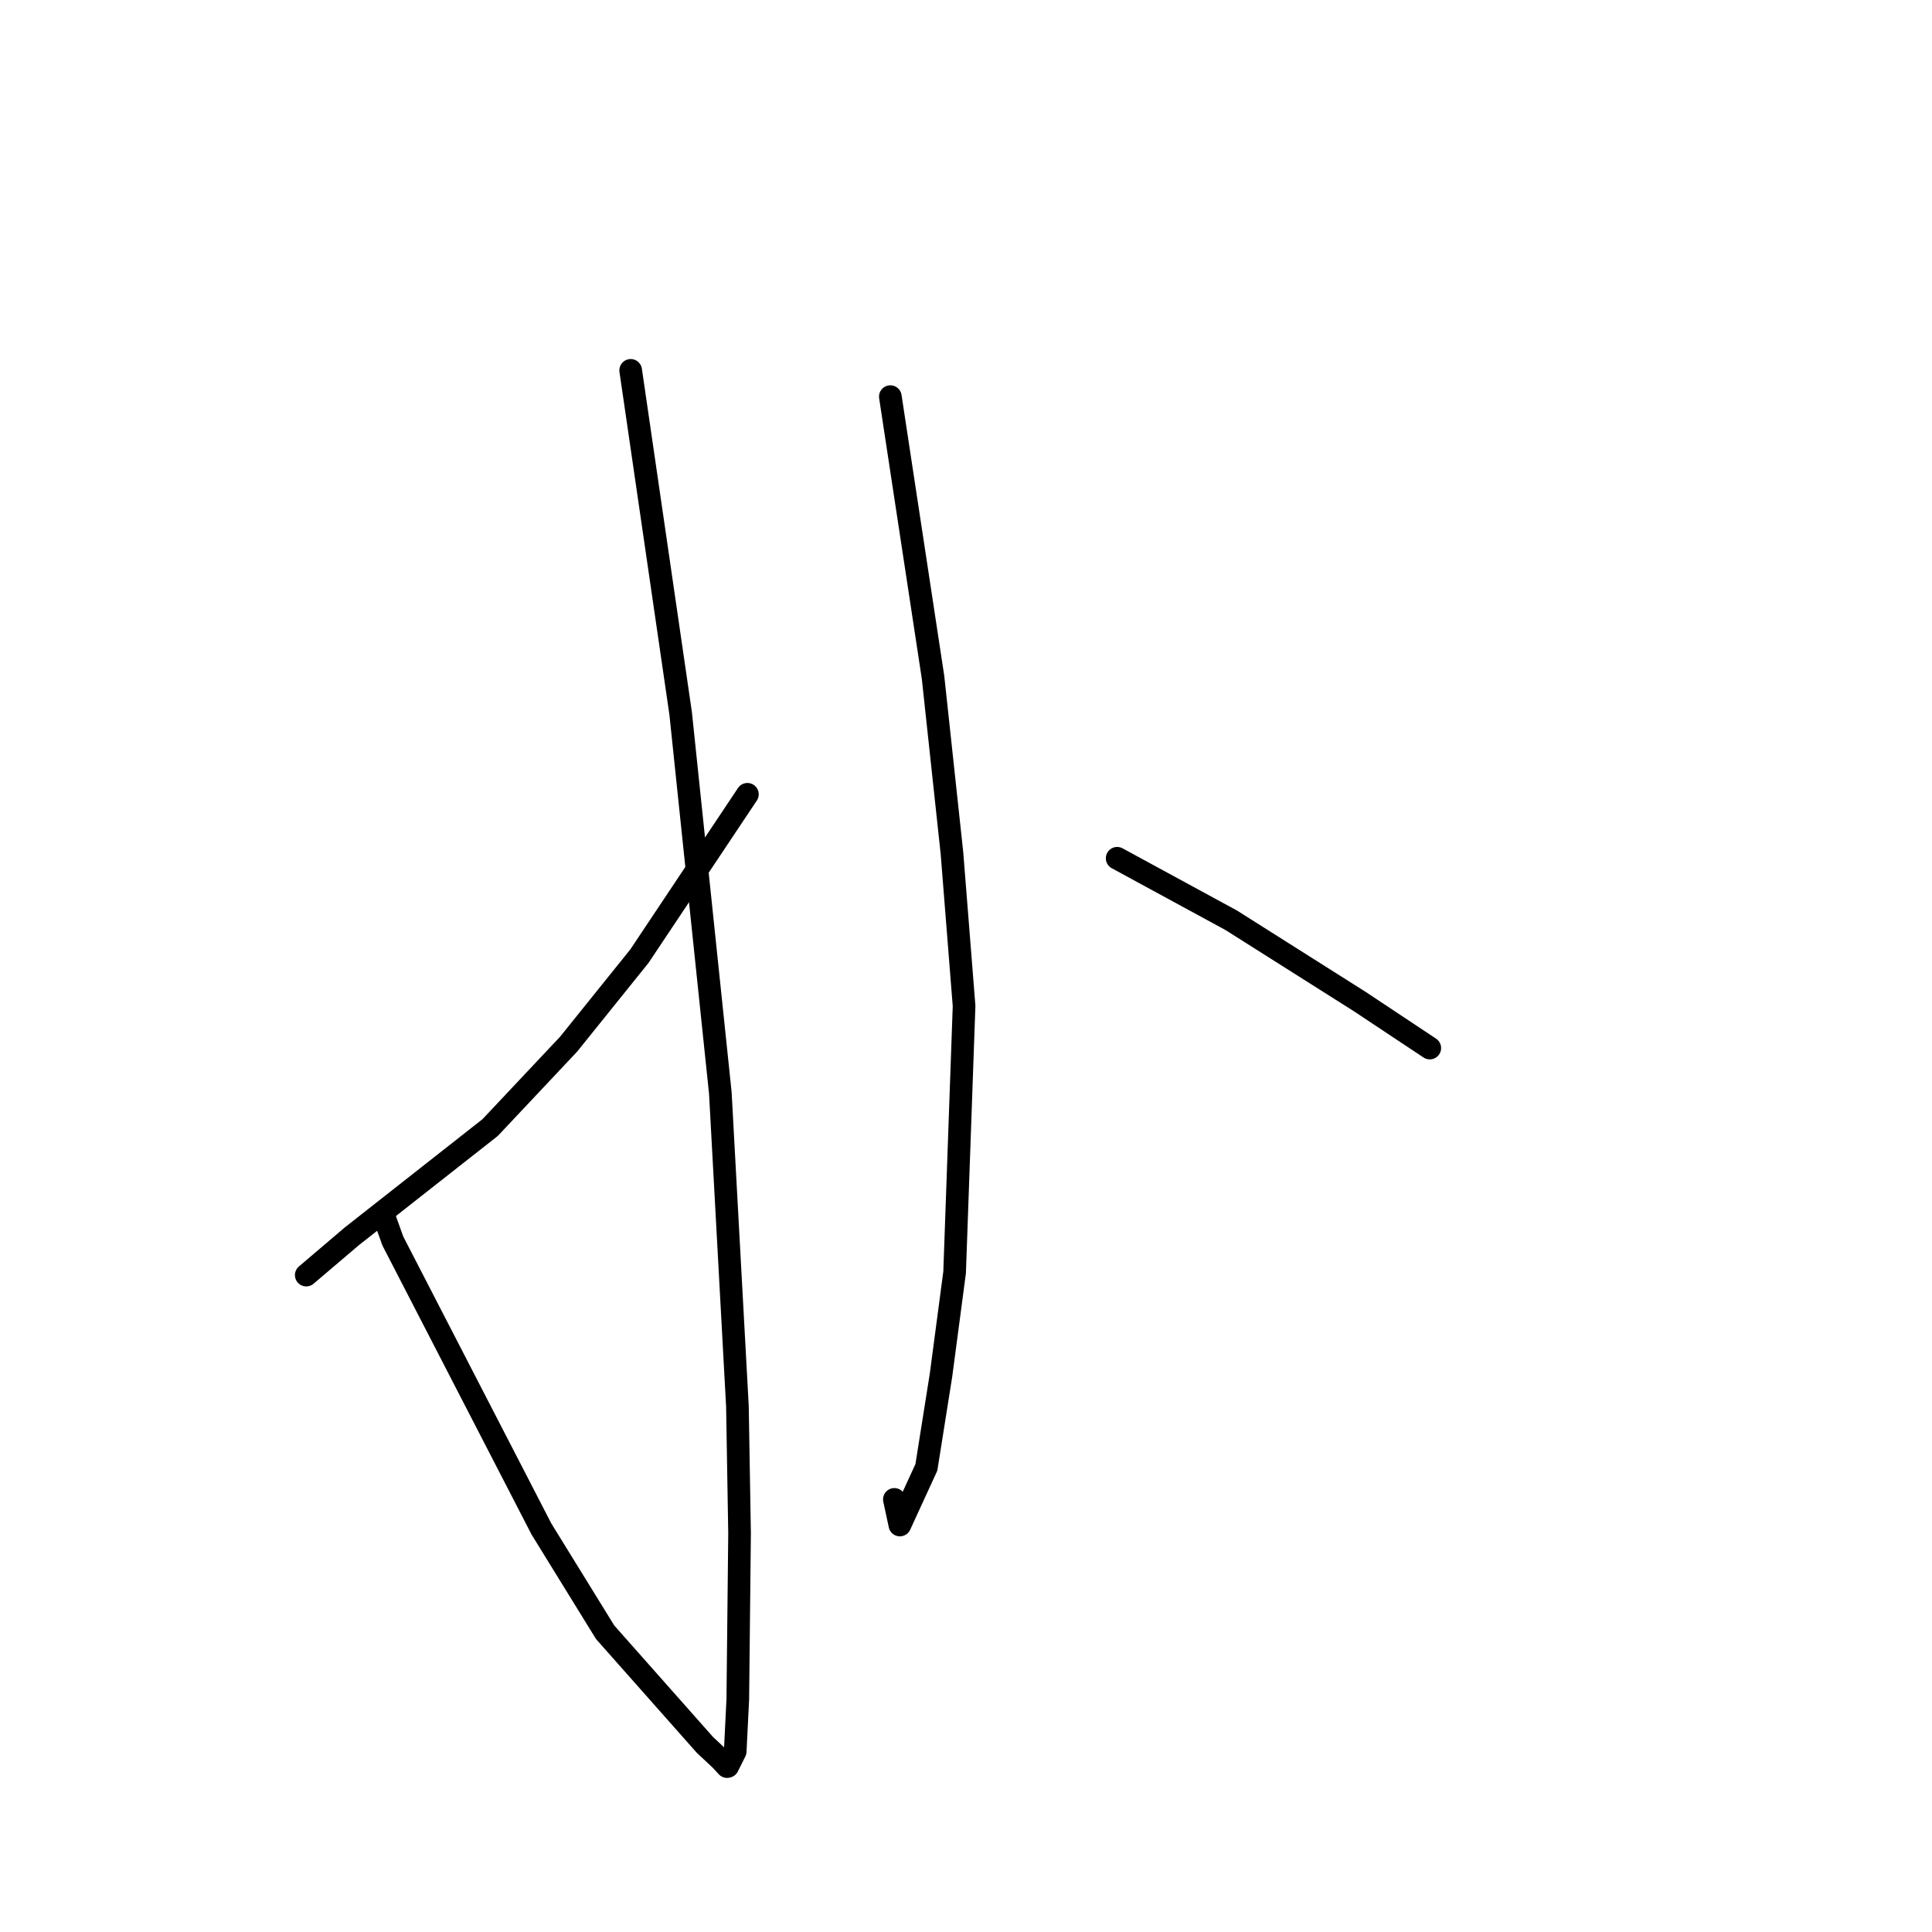 <?xml version="1.0" standalone="no"?>
    <svg width="256" height="256" xmlns="http://www.w3.org/2000/svg" version="1.1">
    <polyline stroke="black" stroke-width="3" stroke-linecap="round" fill="transparent" stroke-linejoin="round" points="83.569 49.076 86.879 71.803 90.19 94.53 95.449 144.832 97.713 186.347 97.996 203.168 97.762 225.154 97.419 232.075 96.424 234.062 96.352 234.082 96.346 234.083 95.476 233.146 93.403 231.205 80.185 216.284 71.742 202.597 52.056 164.447 50.818 160.995 " />
        <polyline stroke="black" stroke-width="3" stroke-linecap="round" fill="transparent" stroke-linejoin="round" points="99.035 105.248 91.882 115.97 84.729 126.693 75.344 138.358 64.947 149.407 46.62 163.815 41.129 168.489 40.58 168.956 " />
        <polyline stroke="black" stroke-width="3" stroke-linecap="round" fill="transparent" stroke-linejoin="round" points="117.975 52.557 120.805 71.167 123.636 89.778 126.141 113.054 127.745 133.295 126.491 168.593 124.687 182.226 122.749 194.437 119.239 202.073 118.508 198.678 " />
        <polyline stroke="black" stroke-width="3" stroke-linecap="round" fill="transparent" stroke-linejoin="round" points="148.028 113.725 155.583 117.832 163.138 121.938 180.12 132.676 188.606 138.311 189.454 138.874 " />
        </svg>